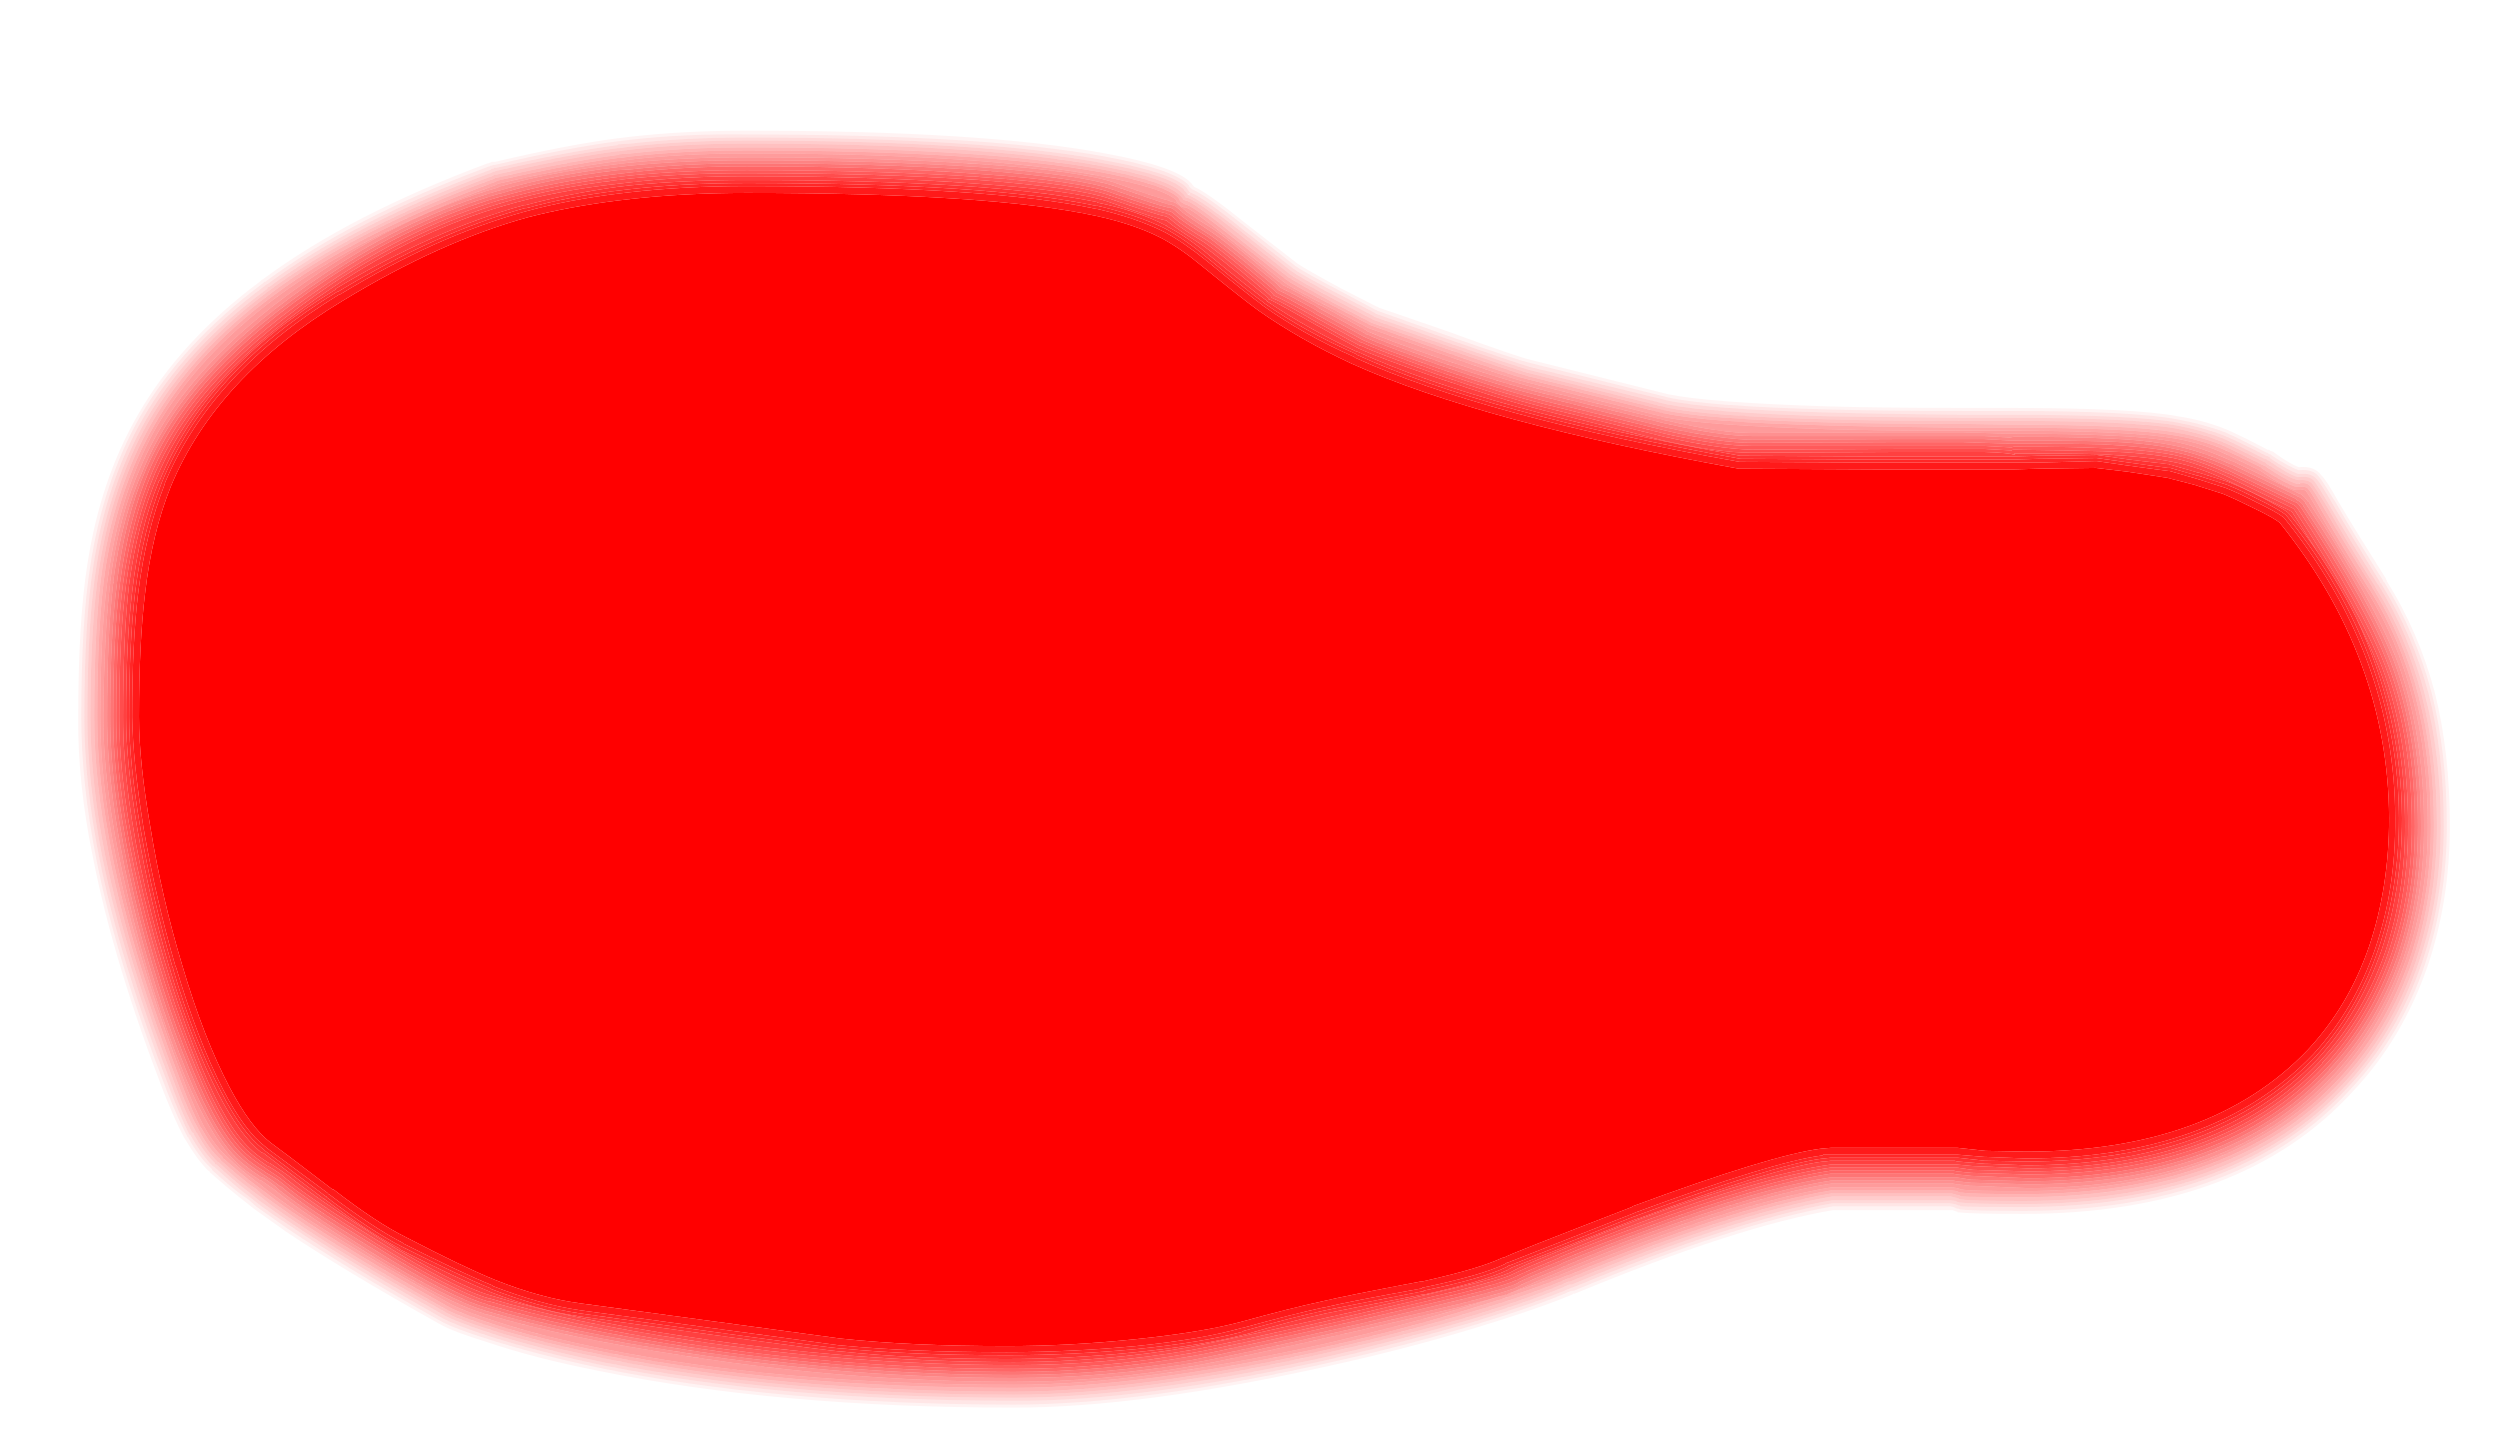 <?xml version="1.0" encoding="UTF-8" standalone="no"?>
<svg xmlns:ffdec="https://www.free-decompiler.com/flash" xmlns:xlink="http://www.w3.org/1999/xlink" ffdec:objectType="shape" height="95.45px" width="164.55px" xmlns="http://www.w3.org/2000/svg">
  <g transform="matrix(1.0, 0.0, 0.0, 1.0, 0.0, 0.0)">
    <path d="M164.55 0.0 L164.55 95.45 0.0 95.45 0.0 0.0 164.55 0.0" fill="#666666" fill-opacity="0.0" fill-rule="evenodd" stroke="none"/>
    <path d="M146.5 28.25 Q147.45 28.65 149.25 29.6 L149.35 29.6 149.4 29.65 149.5 29.7 149.55 29.7 Q149.6 29.75 149.65 29.75 L149.7 29.8 Q150.75 30.55 151.3 30.75 152.35 30.65 152.8 31.3 153.1 31.55 153.9 33.0 155.15 35.1 157.05 38.1 L157.05 38.1 157.05 38.15 157.1 38.2 157.1 38.25 Q159.2 41.6 160.25 45.55 161.25 49.5 161.25 54.35 161.25 59.25 159.8 63.55 158.15 68.35 154.9 71.8 147.55 79.9 133.15 79.9 129.7 79.9 129.0 79.8 L128.85 79.8 128.85 79.75 128.8 79.75 128.5 79.65 120.65 79.65 Q114.4 80.7 103.65 85.15 L103.55 85.15 103.5 85.2 Q101.1 86.2 96.95 87.45 92.5 88.8 87.5 89.9 75.15 92.65 66.75 92.65 51.15 92.65 39.25 90.2 35.2 89.4 32.1 88.35 29.8 87.65 28.95 87.15 L28.85 87.1 Q22.6 83.6 18.8 81.05 L16.7 79.55 16.2 79.15 15.75 78.8 Q15.05 78.25 13.8 77.15 L13.8 77.1 13.7 77.05 Q12.95 76.3 12.2 75.0 L12.1 74.85 Q11.5 73.7 10.8 71.95 7.5 63.4 6.15 56.6 5.1 51.55 5.15 47.2 5.15 40.9 5.75 37.15 6.6 31.6 9.05 27.35 11.85 22.45 17.15 18.5 L17.25 18.4 17.3 18.4 17.35 18.35 Q23.1 14.1 32.1 10.75 L32.15 10.75 32.25 10.7 32.3 10.7 32.35 10.65 32.6 10.65 Q37.25 9.55 40.65 9.1 L40.7 9.1 41.5 9.0 Q45.0 8.6 49.15 8.6 64.8 8.6 72.75 10.1 77.4 10.95 78.4 12.05 L78.6 12.3 Q79.45 12.65 82.05 14.75 L85.4 17.35 Q85.9 17.7 88.3 19.0 L90.65 20.2 90.7 20.2 90.75 20.25 95.25 21.8 Q99.9 23.5 100.8 23.7 L109.8 25.95 Q112.45 26.5 120.35 26.75 123.9 26.85 129.15 26.85 L132.3 26.85 Q140.45 26.85 143.35 27.4 145.0 27.65 146.5 28.25 M152.65 31.4 Q152.25 30.85 151.3 30.95 150.7 30.75 149.55 30.0 L149.45 29.9 149.4 29.9 149.3 29.85 149.25 29.8 149.2 29.8 Q147.35 28.85 146.45 28.45 144.95 27.9 143.3 27.6 140.4 27.05 132.3 27.05 L129.15 27.05 Q123.9 27.05 120.3 26.95 112.4 26.75 109.75 26.15 L100.75 23.9 Q99.85 23.7 95.15 22.05 L90.65 20.45 90.6 20.4 90.55 20.4 88.2 19.15 Q85.8 17.9 85.25 17.5 L81.95 14.9 Q79.3 12.8 78.45 12.45 L78.25 12.25 78.25 12.2 Q77.3 11.15 72.7 10.3 64.8 8.85 49.15 8.85 45.0 8.8 41.5 9.2 L40.7 9.3 40.65 9.3 Q37.25 9.75 32.6 10.85 L32.45 10.85 32.4 10.9 32.3 10.9 32.25 10.95 32.2 10.95 Q23.2 14.3 17.45 18.55 L17.4 18.55 17.3 18.65 Q12.0 22.6 9.2 27.45 6.8 31.7 5.95 37.2 5.35 40.9 5.35 47.2 5.35 51.55 6.35 56.6 7.7 63.35 11.0 71.85 11.7 73.6 12.3 74.75 L12.35 74.85 12.4 74.85 12.4 74.9 Q13.1 76.15 13.85 76.85 L13.95 76.95 13.95 77.0 Q15.15 78.1 15.85 78.6 L16.35 78.95 16.85 79.4 18.9 80.85 Q22.75 83.45 29.0 86.95 29.9 87.45 32.15 88.15 35.3 89.15 39.3 90.0 51.2 92.45 66.75 92.45 75.15 92.45 87.45 89.7 92.45 88.6 96.9 87.25 101.05 86.0 103.45 84.95 L103.45 85.0 103.5 84.95 103.6 84.95 Q114.35 80.5 120.65 79.4 L128.35 79.4 128.6 79.45 128.8 79.55 128.9 79.55 129.0 79.6 Q129.7 79.7 133.15 79.7 147.45 79.7 154.75 71.65 158.0 68.2 159.6 63.5 161.05 59.2 161.05 54.35 161.05 49.55 160.05 45.6 159.0 41.65 156.95 38.35 L156.85 38.25 156.85 38.2 Q154.95 35.2 153.75 33.1 152.9 31.7 152.65 31.4 M149.25 29.8 L149.25 29.8" fill="#ff0000" fill-opacity="0.047" fill-rule="evenodd" stroke="none"/>
    <path d="M151.3 31.2 Q150.65 31.0 149.4 30.15 L149.4 30.1 149.2 30.0 149.15 30.0 Q147.3 29.05 146.35 28.65 144.9 28.1 143.25 27.8 140.4 27.3 132.3 27.3 L129.15 27.3 Q123.85 27.25 120.3 27.15 112.4 26.95 109.7 26.35 L100.7 24.15 Q99.8 23.9 95.1 22.25 L90.55 20.65 90.5 20.6 88.1 19.35 Q85.7 18.1 85.15 17.7 L81.8 15.1 Q79.1 12.9 78.3 12.65 L78.1 12.35 Q77.15 11.35 72.7 10.55 64.75 9.05 49.15 9.05 45.0 9.05 41.5 9.45 L40.7 9.5 40.65 9.55 Q37.25 10.0 32.65 11.05 L32.5 11.05 32.5 11.1 32.4 11.1 32.3 11.15 32.35 11.15 Q23.3 14.5 17.6 18.7 L17.5 18.75 17.45 18.8 17.45 18.8 Q12.2 22.7 9.4 27.55 7.0 31.75 6.15 37.2 5.55 40.9 5.55 47.2 5.55 51.55 6.55 56.55 7.9 63.25 11.2 71.75 11.9 73.55 12.45 74.65 L12.5 74.7 12.55 74.7 12.55 74.75 Q13.3 76.05 14.0 76.75 L14.1 76.8 Q15.3 77.9 16.0 78.45 L16.45 78.8 16.95 79.2 Q17.8 79.85 19.05 80.65 22.85 83.25 29.1 86.75 29.9 87.2 32.2 87.95 35.35 88.95 39.35 89.8 51.2 92.2 66.75 92.2 75.1 92.25 87.4 89.5 92.4 88.35 96.85 87.05 100.95 85.8 103.35 84.8 L103.45 84.75 103.5 84.75 Q114.3 80.3 120.6 79.2 L128.35 79.2 128.65 79.25 128.8 79.3 128.9 79.35 129.0 79.35 129.05 79.4 Q129.75 79.45 133.15 79.45 147.35 79.45 154.6 71.5 157.8 68.1 159.4 63.4 160.85 59.2 160.85 54.35 160.85 49.55 159.85 45.65 158.8 41.75 156.75 38.45 L156.75 38.4 156.7 38.4 156.65 38.35 156.65 38.3 Q154.8 35.3 153.55 33.2 152.75 31.8 152.5 31.55 152.15 31.1 151.3 31.2 M78.15 12.8 L78.35 12.7 78.25 12.85 78.2 12.8 78.15 12.8 M152.65 31.4 Q152.9 31.7 153.75 33.1 154.95 35.2 156.85 38.2 L156.85 38.25 156.95 38.35 Q159.0 41.65 160.05 45.6 161.05 49.55 161.05 54.35 161.05 59.2 159.6 63.5 158.0 68.2 154.75 71.65 147.45 79.7 133.15 79.7 129.7 79.7 129.0 79.6 L128.9 79.55 128.8 79.55 128.6 79.45 128.35 79.4 120.65 79.4 Q114.35 80.5 103.6 84.95 L103.5 84.95 103.45 85.0 103.45 84.95 Q101.05 86.0 96.9 87.25 92.45 88.6 87.45 89.7 75.15 92.45 66.75 92.45 51.2 92.45 39.3 90.0 35.3 89.15 32.15 88.15 29.9 87.45 29.0 86.95 22.75 83.45 18.9 80.85 L16.85 79.4 16.35 78.95 15.85 78.6 Q15.15 78.1 13.95 77.0 L13.95 76.95 13.85 76.85 Q13.1 76.15 12.4 74.9 L12.4 74.85 12.35 74.85 12.3 74.75 Q11.7 73.6 11.0 71.85 7.7 63.35 6.35 56.6 5.35 51.55 5.35 47.2 5.35 40.9 5.95 37.2 6.8 31.7 9.2 27.45 12.0 22.6 17.3 18.65 L17.4 18.55 17.45 18.55 Q23.2 14.3 32.2 10.95 L32.25 10.95 32.3 10.9 32.4 10.9 32.45 10.85 32.6 10.85 Q37.25 9.75 40.65 9.3 L40.7 9.3 41.5 9.2 Q45.0 8.8 49.15 8.85 64.8 8.85 72.7 10.3 77.3 11.15 78.25 12.2 L78.25 12.25 78.45 12.45 Q79.3 12.8 81.95 14.9 L85.25 17.5 Q85.8 17.9 88.2 19.15 L90.55 20.4 90.6 20.4 90.65 20.45 95.15 22.05 Q99.85 23.7 100.75 23.9 L109.75 26.15 Q112.4 26.75 120.3 26.95 123.9 27.05 129.15 27.05 L132.3 27.05 Q140.4 27.05 143.3 27.6 144.95 27.9 146.45 28.45 147.35 28.85 149.2 29.8 L149.25 29.8 149.3 29.85 149.4 29.9 149.45 29.9 149.55 30.0 Q150.7 30.75 151.3 30.95 152.25 30.85 152.65 31.4 M149.25 29.8 L149.25 29.8" fill="#ff0000" fill-opacity="0.098" fill-rule="evenodd" stroke="none"/>
    <path d="M151.3 31.2 Q152.15 31.1 152.5 31.55 152.75 31.8 153.55 33.2 154.8 35.3 156.65 38.3 L156.65 38.35 156.7 38.4 156.75 38.4 156.75 38.45 Q158.8 41.75 159.85 45.65 160.85 49.55 160.85 54.35 160.85 59.2 159.4 63.4 157.8 68.1 154.6 71.5 147.35 79.45 133.15 79.45 129.75 79.45 129.05 79.4 L129.0 79.35 128.9 79.35 128.8 79.3 128.65 79.25 128.35 79.2 120.6 79.2 Q114.3 80.3 103.5 84.75 L103.45 84.75 103.35 84.8 Q100.95 85.8 96.85 87.05 92.4 88.35 87.4 89.5 75.1 92.25 66.75 92.2 51.2 92.2 39.35 89.8 35.35 88.95 32.2 87.95 29.9 87.2 29.1 86.75 22.85 83.25 19.05 80.65 17.8 79.85 16.95 79.2 L16.45 78.8 16.0 78.45 Q15.3 77.9 14.1 76.8 L14.0 76.75 Q13.3 76.05 12.55 74.75 L12.55 74.7 12.5 74.7 12.45 74.65 Q11.9 73.55 11.2 71.75 7.9 63.25 6.55 56.55 5.55 51.55 5.55 47.2 5.55 40.9 6.15 37.2 7.0 31.75 9.4 27.55 12.2 22.7 17.45 18.8 L17.45 18.8 17.5 18.75 17.6 18.7 Q23.3 14.5 32.35 11.15 L32.3 11.15 32.4 11.1 32.5 11.1 32.5 11.05 32.65 11.05 Q37.25 10.0 40.65 9.55 L40.7 9.5 41.5 9.45 Q45.0 9.05 49.15 9.05 64.75 9.05 72.7 10.55 77.15 11.35 78.1 12.35 L78.3 12.65 Q79.1 12.9 81.8 15.1 L85.15 17.7 Q85.7 18.1 88.1 19.35 L90.5 20.6 90.55 20.65 95.1 22.25 Q99.8 23.9 100.7 24.15 L109.7 26.35 Q112.4 26.95 120.3 27.15 123.85 27.25 129.15 27.3 L132.3 27.3 Q140.4 27.3 143.25 27.8 144.9 28.1 146.35 28.65 147.3 29.05 149.15 30.0 L149.2 30.0 149.4 30.1 149.4 30.15 Q150.65 31.0 151.3 31.2 M78.15 12.8 Q78.1 12.65 77.95 12.55 L77.95 12.5 Q77.05 11.55 72.65 10.75 64.75 9.25 49.15 9.25 45.0 9.25 41.5 9.65 L40.75 9.75 40.65 9.75 Q37.25 10.2 32.65 11.25 L32.55 11.3 32.45 11.3 32.4 11.35 Q23.35 14.7 17.7 18.9 L17.65 18.9 17.6 18.95 17.6 19.0 Q12.35 22.85 9.6 27.65 7.2 31.85 6.35 37.25 5.75 40.95 5.75 47.2 5.75 51.5 6.75 56.5 8.15 63.2 11.4 71.7 12.05 73.45 12.65 74.55 L12.7 74.55 12.75 74.6 12.75 74.65 Q13.45 75.9 14.15 76.55 L14.15 76.6 14.2 76.65 14.25 76.65 Q15.45 77.75 16.1 78.25 L16.55 78.6 17.1 79.05 19.15 80.5 Q22.95 83.05 29.2 86.55 30.0 87.0 32.3 87.75 35.4 88.75 39.4 89.6 51.25 92.0 66.75 92.0 75.1 92.0 87.35 89.3 92.35 88.15 96.8 86.85 100.9 85.6 103.3 84.55 L103.45 84.55 Q114.3 80.05 120.6 79.0 L128.4 79.0 128.75 79.05 128.8 79.1 129.0 79.15 129.05 79.15 Q129.75 79.25 133.15 79.25 147.25 79.25 154.45 71.4 157.6 68.0 159.2 63.35 160.65 59.15 160.65 54.35 160.65 49.6 159.6 45.7 158.6 41.8 156.55 38.5 L156.5 38.45 Q154.6 35.45 153.35 33.3 152.55 31.95 152.35 31.7 152.05 31.3 151.35 31.4 L151.25 31.4 Q150.65 31.25 149.3 30.3 L149.25 30.3 149.15 30.2 149.05 30.2 Q147.2 29.25 146.3 28.85 144.85 28.3 143.25 28.0 140.35 27.5 132.3 27.5 L129.15 27.5 Q123.85 27.45 120.3 27.4 112.35 27.15 109.65 26.6 L100.65 24.35 Q99.75 24.1 95.0 22.45 91.2 21.1 90.45 20.85 L90.4 20.8 88.0 19.55 Q85.55 18.25 85.0 17.85 L81.7 15.25 Q79.0 13.15 78.25 12.85 L78.35 12.7 78.15 12.8" fill="#ff0000" fill-opacity="0.149" fill-rule="evenodd" stroke="none"/>
    <path d="M151.35 31.6 L151.25 31.6 Q150.6 31.45 149.15 30.5 L149.15 30.45 149.1 30.45 149.05 30.4 149.0 30.4 Q147.15 29.45 146.2 29.05 144.8 28.5 143.2 28.2 140.35 27.7 132.3 27.7 L129.15 27.7 Q123.85 27.7 120.3 27.6 112.3 27.4 109.6 26.8 L100.6 24.55 Q99.7 24.3 94.95 22.65 L90.4 21.05 90.3 21.0 87.9 19.75 Q85.45 18.45 84.9 18.05 L81.55 15.4 Q78.55 13.0 78.05 13.0 L78.0 12.95 Q77.95 12.8 77.8 12.7 76.9 11.75 72.6 10.95 64.7 9.45 49.15 9.45 45.0 9.45 41.5 9.85 L40.75 9.95 40.65 9.95 Q37.25 10.4 32.65 11.5 L32.5 11.5 32.5 11.55 Q23.45 14.9 17.75 19.1 12.55 22.95 9.75 27.8 7.4 31.9 6.55 37.25 5.95 40.95 5.95 47.2 5.95 51.5 6.95 56.45 8.35 63.15 11.6 71.6 12.25 73.35 12.85 74.4 L12.9 74.55 12.95 74.55 Q13.6 75.75 14.3 76.45 L14.35 76.5 14.4 76.5 Q15.55 77.6 16.25 78.1 L16.7 78.45 17.25 78.85 Q18.05 79.5 19.25 80.3 23.05 82.9 29.3 86.35 30.1 86.85 32.35 87.55 35.45 88.55 39.45 89.35 51.25 91.8 66.75 91.8 75.1 91.8 87.3 89.05 92.3 87.95 96.75 86.65 100.85 85.4 103.25 84.35 L103.35 84.35 Q114.25 79.85 120.6 78.75 L128.4 78.75 128.8 78.85 129.05 78.95 129.1 78.95 Q129.8 79.05 133.15 79.05 147.15 79.05 154.3 71.25 157.45 67.85 159.0 63.3 160.4 59.1 160.4 54.35 160.4 49.65 159.4 45.75 158.4 41.9 156.35 38.65 L156.35 38.6 156.3 38.55 Q154.4 35.55 153.2 33.4 152.4 32.1 152.2 31.85 151.95 31.55 151.35 31.6 M78.25 12.85 Q79.0 13.15 81.7 15.25 L85.0 17.85 Q85.55 18.25 88.0 19.55 L90.4 20.8 90.45 20.85 Q91.2 21.1 95.0 22.45 99.75 24.1 100.65 24.35 L109.65 26.6 Q112.35 27.15 120.3 27.4 123.85 27.45 129.15 27.5 L132.3 27.5 Q140.35 27.5 143.25 28.0 144.85 28.3 146.3 28.85 147.2 29.25 149.05 30.2 L149.15 30.2 149.25 30.3 149.3 30.3 Q150.65 31.25 151.25 31.4 L151.35 31.4 Q152.05 31.3 152.35 31.7 152.55 31.95 153.35 33.3 154.6 35.45 156.5 38.45 L156.55 38.5 Q158.6 41.8 159.6 45.7 160.65 49.6 160.65 54.35 160.65 59.15 159.2 63.35 157.6 68.0 154.45 71.4 147.25 79.25 133.15 79.25 129.75 79.25 129.05 79.15 L129.0 79.15 128.8 79.1 128.75 79.05 128.4 79.0 120.6 79.0 Q114.3 80.05 103.45 84.55 L103.3 84.55 Q100.9 85.6 96.8 86.85 92.35 88.15 87.35 89.3 75.1 92.0 66.75 92.0 51.25 92.0 39.4 89.6 35.4 88.75 32.3 87.75 30.0 87.0 29.2 86.55 22.95 83.05 19.15 80.5 L17.1 79.05 16.55 78.6 16.1 78.25 Q15.45 77.75 14.25 76.65 L14.2 76.65 14.15 76.6 14.15 76.55 Q13.45 75.9 12.75 74.65 L12.75 74.6 12.7 74.55 12.65 74.55 Q12.05 73.45 11.4 71.7 8.15 63.2 6.75 56.5 5.75 51.5 5.75 47.2 5.75 40.95 6.35 37.25 7.2 31.85 9.6 27.65 12.35 22.85 17.6 19.0 L17.6 18.95 17.65 18.9 17.7 18.9 Q23.35 14.7 32.4 11.35 L32.45 11.3 32.55 11.3 32.65 11.25 Q37.25 10.2 40.65 9.75 L40.75 9.75 41.5 9.65 Q45.0 9.25 49.15 9.25 64.75 9.25 72.65 10.75 77.05 11.55 77.95 12.5 L77.95 12.55 Q78.1 12.65 78.15 12.8 L78.2 12.8 78.25 12.85 M151.3 31.85 L151.4 31.8 151.35 31.85 151.3 31.85 151.3 31.85" fill="#ff0000" fill-opacity="0.2" fill-rule="evenodd" stroke="none"/>
    <path d="M151.35 31.6 Q151.95 31.55 152.2 31.85 152.4 32.1 153.2 33.4 154.4 35.55 156.3 38.55 L156.35 38.6 156.35 38.65 Q158.4 41.9 159.4 45.75 160.4 49.65 160.4 54.35 160.4 59.1 159.0 63.3 157.45 67.85 154.3 71.25 147.15 79.05 133.15 79.05 129.8 79.05 129.1 78.95 L129.05 78.95 128.8 78.85 128.4 78.75 120.6 78.75 Q114.25 79.85 103.35 84.35 L103.25 84.35 Q100.85 85.4 96.75 86.65 92.3 87.95 87.3 89.05 75.1 91.8 66.75 91.8 51.25 91.8 39.45 89.35 35.45 88.55 32.35 87.55 30.1 86.85 29.3 86.35 23.05 82.9 19.25 80.3 18.05 79.5 17.25 78.85 L16.7 78.45 16.25 78.1 Q15.55 77.6 14.4 76.5 L14.35 76.5 14.3 76.45 Q13.6 75.75 12.95 74.55 L12.9 74.55 12.85 74.4 Q12.25 73.35 11.6 71.6 8.35 63.15 6.95 56.45 5.95 51.5 5.95 47.2 5.95 40.95 6.55 37.25 7.4 31.9 9.75 27.8 12.55 22.95 17.75 19.1 23.45 14.9 32.5 11.55 L32.5 11.5 32.65 11.5 Q37.25 10.4 40.65 9.95 L40.75 9.95 41.5 9.85 Q45.0 9.45 49.15 9.45 64.7 9.45 72.6 10.95 76.9 11.75 77.8 12.7 77.95 12.8 78.0 12.95 L78.05 13.0 Q78.55 13.0 81.55 15.4 L84.9 18.05 Q85.45 18.45 87.9 19.75 L90.3 21.0 90.4 21.05 94.95 22.65 Q99.7 24.3 100.6 24.55 L109.6 26.8 Q112.3 27.4 120.3 27.6 123.85 27.7 129.15 27.7 L132.3 27.7 Q140.35 27.7 143.2 28.2 144.8 28.5 146.2 29.05 147.15 29.45 149.0 30.4 L149.05 30.4 149.1 30.45 149.15 30.45 149.15 30.5 Q150.6 31.45 151.25 31.6 L151.35 31.6 M151.3 31.85 L151.2 31.85 Q150.5 31.65 149.05 30.65 L149.0 30.65 148.95 30.6 148.9 30.6 Q147.05 29.65 146.15 29.25 144.7 28.7 143.15 28.45 140.3 27.95 132.3 27.95 L129.15 27.9 Q123.85 27.9 120.3 27.8 112.3 27.6 109.6 27.0 L109.55 27.0 100.55 24.75 Q99.65 24.5 94.9 22.85 L90.3 21.25 90.2 21.2 87.8 19.95 Q85.35 18.6 84.8 18.25 L81.4 15.6 Q78.5 13.25 78.05 13.2 L77.9 13.15 77.85 13.1 77.85 13.05 77.65 12.85 Q76.75 11.95 72.55 11.15 64.7 9.7 49.15 9.7 45.0 9.7 41.5 10.1 L40.8 10.15 40.65 10.2 Q37.25 10.65 32.7 11.7 L32.6 11.7 32.55 11.75 Q23.55 15.05 17.9 19.25 L17.85 19.3 Q12.7 23.1 9.95 27.9 7.6 32.0 6.75 37.3 6.2 40.95 6.2 47.2 6.2 51.45 7.2 56.4 8.55 63.1 11.8 71.55 12.45 73.25 13.05 74.3 L13.1 74.4 Q13.75 75.65 14.5 76.3 L14.5 76.35 Q15.7 77.4 16.4 77.95 L16.85 78.25 17.35 78.7 19.4 80.15 Q23.15 82.7 29.4 86.2 30.2 86.65 32.4 87.35 35.5 88.35 39.5 89.15 51.3 91.6 66.75 91.6 75.05 91.6 87.3 88.85 92.25 87.75 96.7 86.4 100.8 85.2 103.2 84.15 L103.25 84.15 Q114.2 79.65 120.55 78.55 L128.45 78.55 128.8 78.65 128.9 78.65 129.1 78.75 Q129.8 78.8 133.15 78.8 147.05 78.8 154.15 71.1 157.25 67.75 158.8 63.2 160.2 59.05 160.2 54.35 160.2 49.65 159.2 45.85 158.2 42.0 156.2 38.75 L156.15 38.7 156.15 38.65 Q154.25 35.65 153.0 33.5 152.25 32.2 152.05 32.0 151.85 31.75 151.4 31.8 L151.3 31.85" fill="#ff0000" fill-opacity="0.247" fill-rule="evenodd" stroke="none"/>
    <path d="M151.4 31.8 Q151.85 31.75 152.05 32.0 152.25 32.2 153.0 33.5 154.25 35.65 156.15 38.65 L156.15 38.7 156.2 38.75 Q158.2 42.0 159.2 45.85 160.2 49.65 160.2 54.35 160.2 59.05 158.8 63.2 157.25 67.75 154.15 71.1 147.05 78.8 133.15 78.8 129.8 78.8 129.1 78.75 L128.9 78.65 128.8 78.65 128.45 78.55 120.55 78.55 Q114.2 79.65 103.25 84.15 L103.2 84.15 Q100.8 85.2 96.7 86.4 92.25 87.75 87.3 88.85 75.05 91.6 66.75 91.6 51.3 91.6 39.5 89.15 35.5 88.35 32.4 87.35 30.2 86.65 29.4 86.2 23.15 82.7 19.4 80.15 L17.35 78.7 16.85 78.25 16.4 77.95 Q15.7 77.4 14.5 76.35 L14.5 76.3 Q13.75 75.65 13.1 74.4 L13.05 74.3 Q12.45 73.25 11.8 71.55 8.55 63.1 7.2 56.4 6.2 51.45 6.2 47.2 6.2 40.95 6.75 37.3 7.6 32.0 9.95 27.9 12.7 23.1 17.85 19.3 L17.9 19.25 Q23.55 15.05 32.55 11.75 L32.6 11.7 32.7 11.7 Q37.25 10.65 40.65 10.2 L40.8 10.15 41.5 10.1 Q45.0 9.7 49.15 9.7 64.7 9.7 72.55 11.15 76.75 11.95 77.65 12.85 L77.85 13.05 77.85 13.1 77.9 13.15 78.05 13.2 Q78.5 13.25 81.4 15.6 L84.8 18.25 Q85.35 18.6 87.8 19.95 L90.2 21.2 90.3 21.25 94.9 22.85 Q99.65 24.5 100.55 24.75 L109.55 27.0 109.6 27.0 Q112.3 27.6 120.3 27.8 123.85 27.9 129.15 27.9 L132.3 27.95 Q140.3 27.95 143.15 28.45 144.7 28.7 146.15 29.25 147.05 29.65 148.9 30.6 L148.95 30.6 149.0 30.65 149.05 30.65 Q150.5 31.65 151.2 31.85 L151.3 31.85 151.35 31.85 151.4 31.8 M151.3 31.85 L151.3 31.85 M151.35 32.05 L151.35 32.05 M151.4 32.05 L151.15 32.05 Q150.45 31.85 148.9 30.85 L148.85 30.8 148.9 30.8 Q147.0 29.85 146.05 29.45 144.65 28.9 143.1 28.65 140.3 28.15 132.3 28.15 L129.15 28.15 Q123.85 28.1 120.3 28.0 112.25 27.8 109.55 27.2 L109.5 27.2 100.5 24.95 Q99.6 24.75 94.8 23.05 L90.2 21.4 90.1 21.35 87.7 20.1 Q85.2 18.8 84.65 18.4 L81.3 15.75 Q78.4 13.45 78.0 13.45 77.9 13.4 77.75 13.3 L77.65 13.2 77.65 13.15 77.55 13.0 Q76.65 12.15 72.55 11.35 64.65 9.9 49.15 9.9 45.0 9.9 41.5 10.3 L40.8 10.4 40.65 10.4 Q37.25 10.85 32.7 11.9 L32.65 11.95 Q23.65 15.25 18.0 19.45 12.85 23.25 10.15 28.0 7.8 32.05 6.95 37.35 6.4 41.0 6.4 47.2 6.4 51.45 7.4 56.35 8.75 63.05 12.0 71.45 12.65 73.15 13.2 74.2 L13.25 74.25 Q13.95 75.5 14.65 76.15 L14.65 76.2 Q15.85 77.25 16.5 77.75 L16.95 78.1 17.5 78.5 Q18.3 79.15 19.5 79.95 23.25 82.5 29.5 86.0 30.3 86.45 32.45 87.15 35.55 88.15 39.55 88.95 51.3 91.35 66.75 91.35 75.05 91.35 87.25 88.65 92.2 87.55 96.6 86.2 100.75 84.95 103.15 83.95 L103.2 83.95 Q114.2 79.4 120.55 78.35 L128.45 78.35 128.8 78.4 129.0 78.5 129.15 78.5 Q129.8 78.6 133.15 78.6 146.95 78.6 154.0 70.95 157.05 67.65 158.6 63.15 160.0 59.05 160.0 54.35 160.0 49.7 159.0 45.9 158.0 42.05 156.0 38.85 L155.95 38.8 Q154.05 35.75 152.8 33.6 152.1 32.35 151.9 32.15 151.75 32.0 151.4 32.05" fill="#ff0000" fill-opacity="0.298" fill-rule="evenodd" stroke="none"/>
    <path d="M152.0 33.1 Q156.3 39.7 157.8 43.55 159.55 48.25 159.55 54.4 159.55 59.05 158.2 63.05 156.65 67.45 153.7 70.65 L153.6 70.75 Q146.75 78.2 133.45 78.2 L129.8 78.05 129.7 78.05 128.8 77.95 128.5 77.9 120.55 77.9 Q116.05 78.6 108.35 81.45 105.6 82.45 103.05 83.55 L103.05 83.5 103.0 83.55 102.95 83.55 102.9 83.6 Q100.85 84.45 100.15 84.8 L100.1 84.8 Q99.45 85.2 96.0 86.05 L89.55 87.55 Q80.95 89.5 78.6 89.9 72.65 90.95 66.75 90.95 56.0 90.95 45.15 89.25 37.15 88.05 32.0 86.5 L31.9 86.5 31.85 86.45 Q29.5 85.8 24.3 82.55 20.0 79.9 18.25 78.45 L18.2 78.4 Q17.85 78.15 17.2 77.7 L17.15 77.7 17.05 77.65 17.0 77.6 Q16.1 77.05 15.55 76.5 13.9 74.95 12.15 70.8 9.85 65.2 8.4 58.95 6.8 52.25 6.8 47.2 6.85 41.75 7.25 38.4 L7.25 38.3 Q7.8 34.0 9.25 30.75 10.8 27.15 13.7 24.05 16.55 20.9 21.3 17.75 26.9 14.05 32.75 12.35 L32.8 12.35 32.8 12.3 Q36.35 11.3 40.65 10.8 L41.5 10.7 Q45.1 10.35 49.15 10.35 57.9 10.35 64.5 10.8 71.2 11.25 73.45 12.05 76.4 13.1 76.95 13.2 L77.0 13.25 77.1 13.25 77.2 13.3 77.25 13.3 Q77.5 13.4 78.0 13.85 78.5 14.25 79.65 14.95 80.55 15.5 84.1 18.5 L84.2 18.55 84.4 18.75 Q85.15 19.1 86.8 20.05 L86.85 20.05 86.9 20.1 86.95 20.1 89.95 21.75 89.9 21.75 90.0 21.8 Q91.2 22.35 94.95 23.65 99.15 25.05 101.85 25.75 L109.75 27.7 109.8 27.7 Q113.25 28.5 115.3 28.5 L124.8 28.45 129.15 28.45 130.65 28.5 132.3 28.55 132.55 28.55 Q136.55 28.55 138.4 28.65 141.45 28.75 143.25 29.1 144.95 29.45 146.9 30.35 L146.95 30.35 147.0 30.4 147.05 30.4 Q147.65 30.7 151.25 32.45 L151.35 32.5 151.4 32.5 Q151.7 32.7 151.9 33.0 L151.95 33.0 152.0 33.1 M151.25 32.7 L151.2 32.65 146.95 30.6 146.9 30.6 146.9 30.55 146.8 30.55 Q144.9 29.7 143.2 29.35 141.4 28.95 138.4 28.85 136.55 28.75 132.55 28.75 L132.3 28.8 130.6 28.7 115.3 28.7 Q113.2 28.7 109.75 27.9 L109.7 27.9 101.8 25.95 Q99.1 25.3 94.85 23.85 91.15 22.55 89.95 22.0 L89.9 22.0 89.85 21.95 86.75 20.25 86.7 20.2 Q85.05 19.3 84.3 18.95 L84.0 18.65 Q80.45 15.7 79.55 15.15 78.4 14.4 77.85 14.0 77.4 13.55 77.15 13.5 L77.05 13.45 76.9 13.45 Q76.35 13.3 73.35 12.25 71.15 11.5 64.5 11.0 57.9 10.55 49.15 10.55 45.1 10.55 41.5 10.9 L40.65 11.0 Q36.4 11.5 32.85 12.55 L32.8 12.55 Q27.0 14.25 21.45 17.95 16.7 21.1 13.85 24.2 10.95 27.3 9.45 30.85 8.0 34.05 7.45 38.3 L7.5 38.3 7.45 38.4 Q7.05 41.75 7.05 47.2 7.05 52.25 8.6 58.9 10.05 65.1 12.35 70.7 14.05 74.85 15.7 76.35 16.25 76.85 17.15 77.45 L17.25 77.5 17.3 77.5 Q18.0 77.95 18.3 78.25 L18.35 78.3 Q20.1 79.7 24.4 82.4 29.6 85.6 31.9 86.25 L31.95 86.25 31.95 86.3 32.05 86.3 Q37.2 87.85 45.15 89.05 56.05 90.7 66.75 90.7 72.65 90.7 78.55 89.7 80.9 89.3 89.5 87.35 L95.95 85.85 Q99.35 85.0 100.0 84.65 L100.05 84.6 Q100.75 84.25 102.85 83.4 L102.9 83.35 102.95 83.35 Q105.5 82.25 108.25 81.25 116.05 78.4 120.55 77.7 L128.55 77.7 128.8 77.75 129.75 77.85 129.8 77.85 133.45 77.95 Q146.65 77.95 153.45 70.6 L153.55 70.5 Q156.5 67.3 158.0 63.0 159.35 59.0 159.35 54.4 159.35 48.25 157.6 43.6 156.15 39.8 151.8 33.2 L151.75 33.15 151.75 33.1 Q151.6 32.85 151.3 32.7 L151.25 32.7" fill="#fc0707" fill-opacity="0.447" fill-rule="evenodd" stroke="none"/>
    <path d="M151.25 32.7 L151.3 32.7 Q151.6 32.85 151.75 33.1 L151.75 33.15 151.8 33.2 Q156.15 39.8 157.6 43.6 159.35 48.25 159.35 54.4 159.35 59.0 158.0 63.0 156.5 67.3 153.55 70.5 L153.45 70.6 Q146.65 77.95 133.45 77.95 L129.8 77.85 129.75 77.85 128.8 77.75 128.55 77.7 120.55 77.7 Q116.05 78.4 108.25 81.25 105.5 82.25 102.95 83.35 L102.9 83.35 102.85 83.4 Q100.75 84.25 100.05 84.6 L100.0 84.65 Q99.35 85.0 95.95 85.85 L89.5 87.35 Q80.9 89.3 78.55 89.7 72.65 90.7 66.75 90.7 56.05 90.7 45.15 89.05 37.2 87.85 32.05 86.3 L31.95 86.3 31.95 86.25 31.9 86.25 Q29.6 85.6 24.4 82.4 20.1 79.7 18.35 78.3 L18.3 78.25 Q18.0 77.95 17.3 77.5 L17.25 77.5 17.15 77.45 Q16.25 76.85 15.7 76.35 14.05 74.85 12.35 70.7 10.05 65.1 8.6 58.9 7.05 52.25 7.05 47.2 7.05 41.75 7.45 38.4 L7.5 38.3 7.45 38.3 Q8.0 34.05 9.45 30.85 10.95 27.3 13.85 24.2 16.7 21.1 21.45 17.95 27.0 14.25 32.8 12.55 L32.85 12.55 Q36.4 11.5 40.65 11.0 L41.5 10.9 Q45.1 10.55 49.15 10.55 57.9 10.55 64.5 11.0 71.15 11.5 73.35 12.25 76.35 13.3 76.9 13.45 L77.05 13.45 77.15 13.5 Q77.4 13.55 77.85 14.0 78.4 14.4 79.55 15.15 80.45 15.7 84.0 18.65 L84.3 18.95 Q85.05 19.3 86.7 20.2 L86.75 20.25 89.85 21.95 89.9 22.0 89.95 22.0 Q91.15 22.55 94.85 23.85 99.1 25.3 101.8 25.95 L109.7 27.9 109.75 27.9 Q113.2 28.7 115.3 28.7 L130.6 28.7 132.3 28.8 132.55 28.75 Q136.55 28.75 138.4 28.85 141.4 28.95 143.2 29.35 144.9 29.7 146.8 30.55 L146.9 30.55 146.9 30.6 146.95 30.6 151.2 32.65 151.25 32.7 M151.6 33.3 L151.6 33.25 Q151.4 33.0 151.15 32.9 L151.15 32.85 Q147.4 31.05 146.85 30.8 L146.8 30.75 146.75 30.75 Q144.85 29.9 143.15 29.55 141.4 29.15 138.4 29.05 136.55 29.0 132.55 29.0 L132.35 29.0 130.6 28.9 124.8 28.9 115.3 28.95 Q113.2 28.9 109.7 28.15 L101.75 26.15 Q99.0 25.5 94.8 24.05 91.05 22.75 89.85 22.2 L89.8 22.15 89.75 22.15 Q89.2 21.85 86.65 20.45 L86.6 20.4 Q84.9 19.45 84.15 19.1 84.05 19.0 83.95 18.9 L83.9 18.85 Q80.3 15.85 79.45 15.35 78.25 14.6 77.75 14.2 77.25 13.75 77.1 13.7 L77.0 13.65 76.85 13.65 Q76.3 13.55 73.3 12.5 71.1 11.7 64.45 11.2 57.9 10.75 49.15 10.75 45.1 10.75 41.5 11.15 L40.65 11.2 Q36.4 11.7 32.9 12.75 L32.85 12.75 Q27.05 14.45 21.55 18.15 16.85 21.25 14.0 24.35 11.15 27.4 9.6 30.9 8.2 34.1 7.7 38.35 L7.7 38.4 Q7.25 41.75 7.25 47.2 7.25 52.2 8.8 58.85 10.25 65.05 12.55 70.6 14.2 74.7 15.85 76.2 16.4 76.7 17.25 77.25 L17.3 77.3 17.4 77.35 Q18.1 77.8 18.45 78.1 L18.5 78.1 Q20.2 79.55 24.55 82.2 29.65 85.4 31.95 86.05 L32.0 86.05 32.1 86.1 Q37.25 87.65 45.2 88.85 56.05 90.5 66.75 90.5 72.65 90.5 78.55 89.5 80.9 89.05 89.45 87.15 L95.9 85.6 Q99.25 84.8 99.9 84.45 L99.95 84.4 Q100.65 84.05 102.75 83.2 L102.8 83.15 Q105.45 82.05 108.2 81.05 116.0 78.15 120.5 77.5 L128.8 77.5 129.75 77.65 129.8 77.65 133.45 77.75 Q146.55 77.75 153.3 70.45 L153.35 70.35 Q156.3 67.2 157.8 62.95 159.15 58.95 159.15 54.4 159.15 48.3 157.4 43.7 155.95 39.85 151.6 33.3" fill="#fc0707" fill-opacity="0.498" fill-rule="evenodd" stroke="none"/>
    <path d="M151.1 33.05 Q151.3 33.15 151.4 33.35 L151.45 33.4 Q155.75 39.95 157.2 43.8 158.95 48.35 158.95 54.4 158.95 58.9 157.6 62.85 156.1 67.1 153.2 70.25 L153.15 70.3 Q146.4 77.55 133.45 77.55 L129.85 77.4 129.8 77.4 128.8 77.3 128.55 77.25 120.5 77.25 Q116.0 77.95 108.15 80.85 105.35 81.85 102.75 82.95 L102.7 83.0 102.65 83.0 Q100.55 83.85 99.85 84.25 L99.8 84.25 Q99.15 84.6 95.85 85.4 L89.4 86.9 Q80.85 88.85 78.5 89.25 72.6 90.3 66.75 90.3 56.05 90.3 45.25 88.65 37.25 87.4 32.15 85.9 L32.05 85.85 Q29.75 85.2 24.65 82.0 20.3 79.35 18.6 77.9 18.25 77.6 17.45 77.15 L17.4 77.1 Q16.5 76.55 16.0 76.05 14.4 74.55 12.75 70.55 10.45 65.0 9.0 58.8 7.45 52.2 7.45 47.2 7.45 41.75 7.9 38.35 8.45 34.2 9.8 31.0 11.3 27.55 14.15 24.5 17.0 21.4 21.65 18.3 27.15 14.65 32.9 12.95 L32.95 12.95 Q36.45 11.95 40.65 11.45 L41.5 11.35 Q45.1 10.95 49.15 10.95 57.9 10.95 64.45 11.45 71.05 11.9 73.2 12.7 76.25 13.75 76.8 13.85 L76.9 13.85 76.9 13.9 77.0 13.9 Q77.15 13.95 77.6 14.35 78.1 14.75 79.35 15.5 80.2 16.05 83.8 19.05 83.95 19.15 84.0 19.25 84.7 19.6 86.5 20.6 L86.55 20.65 89.65 22.35 89.7 22.35 89.75 22.4 Q90.95 22.95 94.7 24.25 98.95 25.7 101.7 26.4 L109.65 28.35 Q113.2 29.15 115.3 29.15 L124.8 29.1 129.15 29.1 130.6 29.15 132.35 29.2 132.55 29.2 Q136.55 29.2 138.4 29.25 141.35 29.4 143.1 29.75 144.8 30.1 146.65 30.95 L146.75 30.95 146.75 31.0 151.05 33.05 151.1 33.05 M151.0 33.25 Q147.15 31.4 146.65 31.15 L146.6 31.15 Q144.75 30.3 143.1 29.95 141.3 29.6 138.4 29.5 136.55 29.4 132.55 29.4 L132.4 29.45 130.6 29.35 115.3 29.35 Q113.15 29.35 109.6 28.55 L101.65 26.6 Q98.9 25.9 94.65 24.45 90.8 23.1 89.65 22.55 L89.6 22.55 86.4 20.8 Q84.55 19.75 83.85 19.45 L83.65 19.2 Q80.1 16.2 79.25 15.7 78.0 14.95 77.45 14.5 77.05 14.15 76.95 14.1 L76.85 14.1 76.8 14.05 Q76.2 13.95 73.15 12.9 71.0 12.1 64.45 11.65 57.9 11.2 49.15 11.2 45.05 11.2 41.5 11.55 L40.65 11.65 Q36.5 12.15 33.0 13.15 L32.95 13.15 Q27.25 14.85 21.8 18.5 17.15 21.6 14.3 24.65 11.5 27.65 10.0 31.1 8.65 34.25 8.1 38.4 7.65 41.75 7.65 47.2 7.65 52.15 9.2 58.75 10.65 64.9 12.95 70.45 14.55 74.4 16.15 75.9 16.65 76.35 17.5 76.9 L17.55 76.95 Q18.35 77.45 18.7 77.75 20.45 79.15 24.75 81.85 29.85 85.0 32.1 85.65 L32.2 85.65 Q37.3 87.2 45.25 88.45 56.05 90.1 66.75 90.1 72.6 90.1 78.45 89.05 80.8 88.65 89.35 86.7 L95.8 85.2 Q99.05 84.4 99.7 84.05 100.4 83.7 102.6 82.8 L102.65 82.75 Q105.25 81.65 108.05 80.65 115.95 77.75 120.5 77.05 L128.6 77.05 128.8 77.1 129.8 77.2 129.85 77.2 133.45 77.3 Q146.3 77.3 153.0 70.15 L153.05 70.1 Q155.9 67.0 157.4 62.8 158.75 58.9 158.75 54.4 158.75 48.4 157.0 43.85 155.55 40.05 151.25 33.5 151.15 33.35 151.0 33.25" fill="#ff0000" fill-opacity="0.6" fill-rule="evenodd" stroke="none"/>
    <path d="M151.0 33.25 Q151.15 33.35 151.25 33.5 155.55 40.05 157.0 43.85 158.75 48.4 158.75 54.4 158.75 58.9 157.4 62.8 155.9 67.0 153.05 70.1 L153.0 70.15 Q146.3 77.3 133.45 77.3 L129.85 77.2 129.8 77.2 128.8 77.1 128.6 77.05 120.5 77.05 Q115.95 77.75 108.05 80.65 105.25 81.65 102.65 82.75 L102.6 82.8 Q100.4 83.7 99.7 84.05 99.05 84.4 95.8 85.2 L89.35 86.7 Q80.8 88.65 78.45 89.05 72.6 90.1 66.75 90.1 56.05 90.1 45.25 88.45 37.3 87.2 32.2 85.65 L32.1 85.65 Q29.85 85.0 24.75 81.85 20.45 79.15 18.7 77.75 18.35 77.45 17.55 76.95 L17.5 76.9 Q16.65 76.35 16.15 75.9 14.55 74.4 12.95 70.45 10.65 64.9 9.2 58.75 7.65 52.15 7.65 47.2 7.65 41.75 8.1 38.4 8.65 34.25 10.0 31.1 11.5 27.65 14.3 24.65 17.15 21.6 21.8 18.5 27.25 14.85 32.95 13.15 L33.0 13.15 Q36.5 12.15 40.65 11.65 L41.5 11.55 Q45.05 11.2 49.15 11.2 57.9 11.2 64.45 11.65 71.0 12.1 73.15 12.9 76.2 13.95 76.8 14.05 L76.85 14.1 76.95 14.1 Q77.05 14.15 77.45 14.5 78.0 14.95 79.25 15.7 80.1 16.2 83.65 19.2 L83.85 19.45 Q84.55 19.75 86.4 20.8 L89.6 22.55 89.65 22.55 Q90.8 23.1 94.65 24.45 98.9 25.9 101.65 26.6 L109.6 28.55 Q113.15 29.35 115.3 29.35 L130.6 29.35 132.4 29.45 132.55 29.4 Q136.55 29.4 138.4 29.5 141.3 29.6 143.1 29.95 144.75 30.3 146.6 31.15 L146.65 31.15 Q147.15 31.4 151.0 33.25 M151.05 33.6 Q151.0 33.5 150.9 33.45 147.0 31.55 146.55 31.35 144.7 30.5 143.05 30.15 141.3 29.8 138.4 29.7 136.5 29.65 132.55 29.6 132.45 29.6 132.4 29.65 L130.6 29.55 129.15 29.55 Q127.4 29.55 124.8 29.55 L115.3 29.6 Q113.15 29.55 109.55 28.75 L101.6 26.8 Q98.85 26.1 94.6 24.65 90.75 23.3 89.55 22.75 L89.5 22.75 Q89.0 22.5 86.3 21.0 84.35 19.85 83.7 19.6 L83.65 19.5 83.55 19.4 Q80.0 16.4 79.1 15.85 77.85 15.1 77.3 14.65 76.95 14.35 76.85 14.3 L76.75 14.25 Q76.15 14.15 73.1 13.1 70.95 12.35 64.45 11.85 57.9 11.4 49.15 11.4 45.05 11.4 41.5 11.75 L40.65 11.85 Q36.5 12.35 33.05 13.35 27.35 15.05 21.9 18.65 17.3 21.75 14.45 24.8 11.7 27.75 10.2 31.15 8.85 34.3 8.3 38.45 7.85 41.8 7.85 47.2 7.85 52.15 9.4 58.7 10.85 64.85 13.1 70.35 14.75 74.3 16.3 75.75 16.8 76.2 17.6 76.75 L17.65 76.75 Q18.5 77.25 18.85 77.6 20.55 79.0 24.85 81.65 29.9 84.8 32.15 85.45 L32.2 85.45 Q37.35 87.0 45.3 88.2 56.1 89.85 66.75 89.85 72.6 89.85 78.45 88.85 80.8 88.45 89.3 86.5 L95.75 85.0 Q98.95 84.2 99.6 83.85 100.3 83.5 102.5 82.6 105.15 81.5 108.0 80.45 115.95 77.5 120.5 76.85 L128.8 76.85 129.85 77.0 133.45 77.1 Q146.2 77.1 152.85 70.0 L152.85 69.95 Q155.75 66.9 157.2 62.7 158.5 58.85 158.5 54.4 158.5 48.45 156.8 43.95 155.35 40.15 151.05 33.6" fill="#ff0000" fill-opacity="0.647" fill-rule="evenodd" stroke="none"/>
    <path d="M152.55 36.35 L150.9 33.75 150.8 33.65 Q146.7 31.65 146.45 31.55 144.6 30.7 143.0 30.4 141.25 30.05 138.35 29.9 136.5 29.85 132.55 29.85 L132.65 29.95 Q132.25 29.8 130.6 29.75 L129.15 29.75 Q127.4 29.75 124.8 29.75 L115.3 29.8 Q113.1 29.8 109.5 29.0 L101.55 27.0 Q98.8 26.3 94.55 24.85 90.65 23.5 89.45 22.95 88.95 22.7 86.2 21.15 83.55 19.65 83.5 19.7 L83.45 19.6 83.4 19.55 Q79.85 16.6 79.0 16.05 77.75 15.25 77.2 14.85 L76.75 14.5 76.7 14.5 Q76.15 14.4 73.0 13.3 70.85 12.55 64.4 12.1 57.85 11.6 49.15 11.6 45.05 11.6 41.5 12.0 L40.65 12.1 Q36.55 12.55 33.15 13.55 27.45 15.2 22.0 18.85 17.4 21.9 14.6 24.95 11.85 27.9 10.4 31.25 9.05 34.35 8.5 38.45 8.1 41.8 8.1 47.2 8.1 52.15 9.6 58.65 11.05 64.8 13.3 70.3 14.9 74.15 16.45 75.6 16.9 76.05 17.7 76.55 L17.75 76.55 Q18.6 77.1 19.0 77.4 20.7 78.8 24.95 81.5 30.0 84.6 32.25 85.25 37.35 86.8 45.35 88.0 56.1 89.65 66.75 89.65 72.55 89.65 78.4 88.65 80.75 88.2 89.25 86.3 L95.7 84.8 Q98.85 84.05 99.5 83.7 100.2 83.3 102.45 82.4 105.1 81.3 107.9 80.25 115.9 77.3 120.5 76.65 L128.8 76.65 129.85 76.75 133.45 76.9 Q146.1 76.9 152.7 69.85 155.55 66.8 157.0 62.65 158.3 58.8 158.3 54.4 158.3 48.5 156.6 44.0 156.05 42.55 155.1 40.7 154.0 38.5 152.55 36.35 M151.05 33.6 Q155.35 40.15 156.8 43.95 158.5 48.45 158.5 54.4 158.5 58.85 157.2 62.7 155.75 66.9 152.85 69.95 L152.85 70.0 Q146.2 77.1 133.45 77.1 L129.85 77.0 128.8 76.85 120.5 76.85 Q115.95 77.5 108.0 80.45 105.15 81.5 102.5 82.6 100.3 83.5 99.6 83.85 98.95 84.2 95.75 85.0 L89.3 86.5 Q80.8 88.45 78.45 88.85 72.6 89.85 66.75 89.85 56.1 89.85 45.3 88.2 37.35 87.0 32.2 85.45 L32.15 85.45 Q29.9 84.8 24.85 81.65 20.55 79.0 18.85 77.6 18.5 77.25 17.65 76.75 L17.6 76.75 Q16.8 76.2 16.3 75.75 14.75 74.3 13.1 70.35 10.85 64.85 9.4 58.7 7.85 52.15 7.85 47.2 7.85 41.8 8.3 38.45 8.85 34.3 10.2 31.15 11.7 27.75 14.45 24.8 17.3 21.75 21.9 18.65 27.35 15.05 33.05 13.35 36.5 12.35 40.65 11.85 L41.5 11.75 Q45.05 11.4 49.15 11.4 57.9 11.4 64.45 11.85 70.95 12.35 73.1 13.1 76.15 14.15 76.75 14.25 L76.85 14.3 Q76.95 14.35 77.3 14.65 77.85 15.1 79.1 15.85 80.0 16.4 83.55 19.4 L83.65 19.5 83.7 19.6 Q84.35 19.85 86.3 21.0 89.0 22.5 89.5 22.75 L89.55 22.75 Q90.75 23.3 94.6 24.65 98.85 26.1 101.6 26.8 L109.55 28.75 Q113.15 29.55 115.3 29.6 L124.8 29.55 Q127.4 29.55 129.15 29.55 L130.6 29.55 132.4 29.65 Q132.45 29.6 132.55 29.6 136.5 29.65 138.4 29.7 141.3 29.8 143.05 30.15 144.7 30.5 146.55 31.35 147.0 31.55 150.9 33.45 151.0 33.5 151.05 33.6" fill="#ff0000" fill-opacity="0.698" fill-rule="evenodd" stroke="none"/>
    <path d="M155.1 40.7 Q156.05 42.55 156.6 44.0 158.3 48.5 158.3 54.4 158.3 58.8 157.0 62.65 155.55 66.8 152.7 69.85 146.1 76.9 133.45 76.9 L129.85 76.75 128.8 76.65 120.5 76.65 Q115.9 77.3 107.9 80.25 105.1 81.3 102.45 82.4 100.2 83.3 99.5 83.7 98.85 84.05 95.7 84.8 L89.25 86.3 Q80.75 88.2 78.4 88.65 72.55 89.65 66.75 89.65 56.1 89.65 45.35 88.0 37.35 86.8 32.25 85.25 30.0 84.6 24.95 81.5 20.7 78.8 19.0 77.4 18.6 77.1 17.75 76.55 L17.7 76.55 Q16.9 76.05 16.45 75.6 14.9 74.15 13.3 70.3 11.05 64.8 9.6 58.65 8.1 52.15 8.1 47.2 8.1 41.8 8.5 38.45 9.05 34.35 10.4 31.25 11.85 27.9 14.6 24.95 17.4 21.9 22.0 18.85 27.45 15.2 33.15 13.55 36.55 12.55 40.65 12.1 L41.5 12.0 Q45.05 11.6 49.15 11.6 57.85 11.6 64.4 12.1 70.85 12.55 73.0 13.3 76.15 14.4 76.7 14.5 L76.75 14.5 77.2 14.85 Q77.75 15.25 79.0 16.05 79.85 16.6 83.4 19.55 L83.45 19.6 83.5 19.7 Q83.55 19.65 86.2 21.15 88.95 22.7 89.45 22.95 90.65 23.5 94.55 24.85 98.8 26.3 101.55 27.0 L109.5 29.0 Q113.1 29.8 115.3 29.8 L124.8 29.75 Q127.4 29.75 129.15 29.75 L130.6 29.75 Q132.25 29.8 132.65 29.95 L132.55 29.85 Q136.5 29.85 138.35 29.9 141.25 30.05 143.0 30.4 144.6 30.7 146.45 31.55 146.7 31.65 150.8 33.65 L150.9 33.75 152.55 36.35 Q151.7 35.1 150.7 33.85 L150.55 33.7 Q150.05 33.35 148.7 32.65 147.5 32.05 146.6 31.7 146.15 31.55 144.7 31.1 L144.65 31.1 142.9 30.6 142.85 30.6 142.75 30.55 142.7 30.55 140.15 30.25 138.05 29.95 137.95 29.95 134.15 30.0 132.55 30.05 123.6 30.05 114.6 30.0 114.55 30.0 Q97.8 27.0 89.35 23.15 L89.3 23.15 Q86.0 21.6 83.35 19.8 L83.35 19.75 83.25 19.7 Q82.35 19.05 79.65 16.85 78.1 15.55 76.8 14.9 L76.8 14.85 76.75 14.85 Q74.95 13.9 72.3 13.35 L72.25 13.35 72.2 13.3 Q65.2 11.85 49.15 11.85 45.05 11.85 41.5 12.2 L40.65 12.3 Q37.4 12.75 34.6 13.5 L34.5 13.5 Q28.6 15.1 22.1 19.0 L22.1 19.05 Q13.55 24.2 10.5 31.65 L10.45 31.65 10.45 31.7 Q9.15 34.9 8.7 38.95 8.3 42.2 8.3 47.2 8.3 50.2 9.05 54.6 9.85 59.25 11.15 63.7 L11.2 63.8 11.2 63.85 Q12.65 68.65 14.35 71.95 15.8 74.75 17.2 75.85 L17.35 75.9 Q17.8 76.25 21.3 78.9 L21.35 78.9 21.35 78.95 21.4 78.95 Q24.3 81.15 26.25 82.15 L26.35 82.25 Q30.1 84.15 32.2 85.0 L32.3 85.05 Q35.4 86.25 38.2 86.65 52.8 88.7 55.25 88.95 L55.35 88.95 Q59.95 89.45 66.25 89.45 70.4 89.45 74.75 89.0 79.2 88.55 81.85 87.85 L81.9 87.85 Q85.15 86.9 87.25 86.45 88.7 86.15 93.65 85.2 L93.75 85.2 Q97.65 84.35 99.2 83.6 L99.25 83.6 99.25 83.55 99.4 83.5 99.45 83.5 99.45 83.45 107.65 80.25 107.7 80.25 107.8 80.2 107.85 80.2 Q116.85 76.85 120.0 76.45 L120.1 76.45 120.5 76.4 128.65 76.4 128.85 76.45 130.65 76.6 130.75 76.6 133.35 76.7 Q145.85 76.7 152.5 69.75 L152.55 69.7 Q155.3 66.65 156.75 62.55 158.1 58.5 158.1 53.85 158.05 46.95 155.1 40.7 M150.45 33.9 L150.5 33.9 150.45 33.9" fill="#ff0000" fill-opacity="0.749" fill-rule="evenodd" stroke="none"/>
    <path d="M152.55 36.35 Q154.0 38.5 155.1 40.7 158.05 46.95 158.1 53.85 158.1 58.5 156.75 62.55 155.3 66.65 152.55 69.7 L152.5 69.75 Q145.85 76.7 133.35 76.7 L130.75 76.6 130.65 76.6 128.85 76.45 128.65 76.4 120.5 76.4 120.1 76.45 120.0 76.45 Q116.85 76.85 107.85 80.2 L107.8 80.2 107.7 80.25 107.65 80.25 99.45 83.45 99.45 83.5 99.4 83.5 99.25 83.55 99.25 83.6 99.2 83.6 Q97.65 84.35 93.75 85.2 L93.65 85.2 Q88.7 86.15 87.25 86.45 85.15 86.9 81.9 87.85 L81.85 87.85 Q79.2 88.55 74.75 89.0 70.4 89.45 66.25 89.45 59.95 89.45 55.35 88.95 L55.25 88.95 Q52.8 88.7 38.2 86.65 35.4 86.25 32.3 85.05 L32.2 85.0 Q30.1 84.15 26.35 82.25 L26.25 82.15 Q24.3 81.15 21.4 78.95 L21.35 78.95 21.35 78.9 21.3 78.9 Q17.8 76.25 17.35 75.9 L17.2 75.85 Q15.8 74.75 14.35 71.95 12.65 68.65 11.2 63.85 L11.2 63.8 11.15 63.7 Q9.85 59.25 9.05 54.6 8.3 50.2 8.3 47.2 8.3 42.2 8.7 38.95 9.15 34.9 10.45 31.7 L10.45 31.65 10.5 31.65 Q13.55 24.2 22.1 19.05 L22.1 19.0 Q28.6 15.1 34.5 13.5 L34.6 13.5 Q37.4 12.75 40.65 12.3 L41.5 12.2 Q45.05 11.85 49.15 11.85 65.2 11.85 72.2 13.3 L72.25 13.35 72.3 13.35 Q74.95 13.9 76.75 14.85 L76.8 14.85 76.8 14.9 Q78.1 15.55 79.65 16.85 82.35 19.05 83.25 19.7 L83.35 19.75 83.35 19.8 Q86.0 21.6 89.3 23.15 L89.35 23.15 Q97.8 27.0 114.55 30.0 L114.6 30.0 123.6 30.05 132.55 30.05 134.15 30.0 137.95 29.95 138.05 29.95 140.15 30.25 142.7 30.55 142.75 30.55 142.85 30.6 142.9 30.6 144.65 31.1 144.7 31.1 Q146.15 31.55 146.6 31.7 147.5 32.05 148.7 32.65 150.05 33.35 150.55 33.7 L150.7 33.85 Q151.7 35.1 152.55 36.35 M150.5 33.9 L150.45 33.9 150.4 33.85 Q149.95 33.5 148.6 32.85 147.45 32.25 146.55 31.9 146.1 31.75 144.65 31.3 L144.6 31.3 142.85 30.8 142.7 30.8 140.15 30.45 138.0 30.15 137.95 30.15 134.15 30.2 132.55 30.25 123.6 30.25 114.55 30.2 Q97.75 27.2 89.3 23.35 L89.25 23.35 89.25 23.3 Q85.85 21.8 83.2 19.95 L83.15 19.9 Q82.25 19.25 79.5 17.0 78.0 15.75 76.7 15.05 74.85 14.15 72.25 13.55 L72.15 13.55 Q65.15 12.05 49.15 12.05 45.05 12.05 41.5 12.45 L40.65 12.55 Q37.4 12.95 34.65 13.7 L34.55 13.7 Q28.7 15.3 22.25 19.2 L22.2 19.2 Q13.7 24.35 10.65 31.75 9.4 34.95 8.9 38.95 8.5 42.25 8.5 47.2 8.5 50.2 9.25 54.55 10.05 59.2 11.35 63.65 L11.4 63.75 11.4 63.8 Q12.8 68.55 14.55 71.85 15.95 74.6 17.35 75.65 L17.45 75.75 21.45 78.75 21.5 78.75 21.5 78.8 Q24.4 81.0 26.35 82.0 L26.45 82.05 Q30.2 83.95 32.3 84.8 L32.35 84.85 Q35.45 86.05 38.2 86.45 52.85 88.5 55.25 88.75 L55.35 88.75 Q59.95 89.2 66.25 89.2 70.4 89.2 74.75 88.8 79.2 88.35 81.8 87.65 L81.85 87.6 Q85.1 86.7 87.2 86.25 88.65 85.95 93.6 85.0 L93.7 85.0 93.7 84.95 Q97.6 84.15 99.15 83.4 L99.3 83.3 99.35 83.3 107.6 80.05 107.65 80.05 107.7 80.0 107.75 80.0 Q116.8 76.65 120.0 76.25 L120.05 76.25 120.5 76.2 128.85 76.2 130.65 76.4 130.75 76.4 133.35 76.45 Q145.75 76.45 152.35 69.6 L152.4 69.55 Q155.15 66.55 156.55 62.45 157.9 58.45 157.9 53.85 157.85 43.1 150.55 34.0 L150.5 33.95 150.5 33.9" fill="#ff0000" fill-opacity="0.8" fill-rule="evenodd" stroke="none"/>
    <path d="M150.45 33.9 L150.5 33.9 150.5 33.95 150.55 34.0 Q157.85 43.1 157.9 53.85 157.9 58.45 156.55 62.45 155.15 66.55 152.4 69.55 L152.35 69.6 Q145.75 76.45 133.35 76.45 L130.75 76.4 130.65 76.4 128.85 76.2 120.5 76.2 120.05 76.25 120.0 76.25 Q116.8 76.65 107.75 80.0 L107.7 80.0 107.65 80.05 107.6 80.05 99.35 83.3 99.3 83.3 99.15 83.4 Q97.6 84.15 93.7 84.95 L93.7 85.0 93.6 85.0 Q88.65 85.95 87.2 86.25 85.1 86.7 81.85 87.6 L81.8 87.65 Q79.2 88.35 74.75 88.8 70.4 89.2 66.25 89.2 59.95 89.2 55.35 88.75 L55.25 88.75 Q52.85 88.5 38.2 86.45 35.45 86.05 32.35 84.85 L32.3 84.8 Q30.2 83.95 26.45 82.05 L26.35 82.0 Q24.4 81.0 21.5 78.8 L21.5 78.75 21.45 78.75 17.45 75.75 17.35 75.65 Q15.95 74.6 14.55 71.85 12.8 68.55 11.4 63.8 L11.4 63.75 11.35 63.65 Q10.05 59.2 9.25 54.55 8.5 50.2 8.5 47.2 8.5 42.25 8.9 38.95 9.4 34.95 10.65 31.75 13.7 24.35 22.2 19.2 L22.25 19.2 Q28.7 15.3 34.55 13.7 L34.65 13.7 Q37.4 12.95 40.65 12.55 L41.5 12.45 Q45.05 12.05 49.15 12.05 65.15 12.05 72.15 13.55 L72.25 13.55 Q74.85 14.15 76.7 15.05 78.0 15.75 79.5 17.0 82.25 19.25 83.15 19.9 L83.2 19.95 Q85.85 21.8 89.25 23.3 L89.25 23.35 89.3 23.35 Q97.75 27.2 114.55 30.2 L123.6 30.25 132.55 30.25 134.15 30.2 137.95 30.15 138.0 30.15 140.15 30.45 142.7 30.8 142.85 30.8 144.6 31.3 144.65 31.3 Q146.1 31.75 146.55 31.9 147.45 32.25 148.6 32.85 149.95 33.5 150.4 33.85 L150.45 33.9 M150.35 34.1 L150.3 34.05 Q149.85 33.7 148.5 33.05 147.35 32.45 146.45 32.1 L144.55 31.5 142.8 31.0 142.7 31.0 140.1 30.65 138.0 30.35 137.95 30.35 134.15 30.45 123.6 30.45 114.5 30.4 Q97.65 27.4 89.2 23.55 L89.15 23.5 Q85.75 22.0 83.1 20.1 L83.05 20.05 Q82.15 19.4 79.4 17.15 77.85 15.9 76.6 15.25 74.8 14.35 72.2 13.75 L72.15 13.75 Q65.15 12.25 49.15 12.25 45.05 12.25 41.5 12.65 L40.65 12.75 Q37.4 13.15 34.65 13.9 28.75 15.5 22.35 19.4 L22.3 19.4 Q13.9 24.5 10.85 31.8 L10.85 31.85 Q9.6 35.0 9.1 39.0 8.7 42.25 8.7 47.2 8.75 50.15 9.45 54.5 10.25 59.15 11.55 63.6 L11.6 63.7 Q13.0 68.45 14.7 71.75 16.1 74.45 17.5 75.5 L17.55 75.55 21.6 78.55 21.6 78.6 21.65 78.6 Q24.55 80.8 26.5 81.8 L26.55 81.85 Q30.3 83.75 32.4 84.6 L32.45 84.65 Q35.5 85.85 38.25 86.25 L55.25 88.55 55.3 88.55 Q59.95 89.0 66.25 89.0 70.4 89.0 74.75 88.6 79.15 88.15 81.75 87.4 L81.8 87.4 Q85.05 86.5 87.15 86.05 L87.2 86.05 Q88.6 85.7 93.6 84.8 L93.6 84.75 93.65 84.75 Q97.5 83.95 99.05 83.2 L99.2 83.1 99.25 83.1 107.55 79.85 107.65 79.8 Q116.75 76.45 119.95 76.05 L120.0 76.0 128.85 76.0 130.65 76.15 130.75 76.15 133.35 76.25 Q145.65 76.25 152.2 69.45 L152.25 69.4 Q154.95 66.45 156.35 62.4 157.7 58.45 157.65 53.85 157.65 43.15 150.35 34.1" fill="#ff0000" fill-opacity="0.847" fill-rule="evenodd" stroke="none"/>
    <path d="M150.35 34.1 Q157.65 43.15 157.65 53.85 157.7 58.45 156.35 62.4 154.95 66.45 152.25 69.4 L152.2 69.45 Q145.65 76.25 133.35 76.25 L130.75 76.15 130.65 76.15 128.85 76.0 120.0 76.0 119.95 76.05 Q116.75 76.45 107.65 79.8 L107.55 79.85 99.25 83.1 99.2 83.1 99.05 83.2 Q97.5 83.95 93.65 84.75 L93.6 84.75 93.6 84.8 Q88.6 85.7 87.2 86.05 L87.15 86.05 Q85.05 86.5 81.8 87.4 L81.75 87.4 Q79.15 88.15 74.75 88.6 70.4 89.0 66.25 89.0 59.95 89.0 55.3 88.55 L55.25 88.55 38.25 86.25 Q35.5 85.85 32.45 84.65 L32.4 84.6 Q30.3 83.75 26.55 81.85 L26.5 81.8 Q24.55 80.8 21.65 78.6 L21.6 78.6 21.6 78.55 17.55 75.55 17.5 75.5 Q16.1 74.45 14.7 71.75 13.0 68.45 11.6 63.7 L11.55 63.6 Q10.25 59.15 9.45 54.5 8.75 50.15 8.7 47.2 8.7 42.25 9.1 39.0 9.6 35.0 10.85 31.85 L10.85 31.8 Q13.9 24.5 22.3 19.4 L22.35 19.4 Q28.75 15.5 34.65 13.9 37.4 13.15 40.65 12.75 L41.5 12.65 Q45.05 12.25 49.15 12.25 65.15 12.25 72.15 13.75 L72.2 13.75 Q74.8 14.35 76.6 15.25 77.85 15.9 79.4 17.15 82.15 19.4 83.05 20.05 L83.1 20.1 Q85.75 22.0 89.15 23.5 L89.2 23.55 Q97.65 27.4 114.5 30.4 L123.6 30.45 134.15 30.45 137.95 30.35 138.0 30.35 140.1 30.65 142.7 31.0 142.8 31.0 144.55 31.5 146.45 32.1 Q147.35 32.45 148.5 33.05 149.85 33.7 150.3 34.05 L150.35 34.1 M148.35 33.45 Q147.15 32.85 146.3 32.5 145.85 32.35 144.4 31.9 L142.65 31.45 140.05 31.05 137.95 30.8 134.15 30.85 132.55 30.9 123.6 30.9 114.45 30.85 Q97.55 27.8 89.0 23.95 85.55 22.35 82.85 20.45 82.0 19.85 79.1 17.5 77.65 16.3 76.4 15.65 74.65 14.75 72.1 14.2 65.15 12.7 49.15 12.7 45.05 12.7 41.5 13.1 L40.65 13.2 Q37.45 13.6 34.75 14.3 28.95 15.9 22.55 19.8 14.25 24.8 11.25 32.0 10.0 35.1 9.55 39.05 9.15 42.3 9.15 47.2 9.15 50.15 9.9 54.45 10.65 59.1 12.0 63.55 13.4 68.3 15.1 71.55 16.5 74.2 17.8 75.2 18.3 75.55 21.9 78.3 L21.9 78.25 Q24.8 80.5 26.75 81.45 30.5 83.4 32.6 84.25 35.6 85.45 38.3 85.8 L55.3 88.1 Q59.9 88.6 66.25 88.6 70.35 88.6 74.7 88.15 79.1 87.7 81.7 87.0 84.95 86.1 87.05 85.65 88.5 85.3 93.5 84.35 L93.6 84.35 Q97.4 83.5 98.85 82.8 L99.05 82.75 Q99.1 82.65 107.4 79.45 L107.45 79.4 Q116.65 76.0 119.9 75.6 L120.5 75.55 128.85 75.55 130.7 75.75 133.35 75.8 Q145.5 75.8 151.9 69.1 154.6 66.2 155.95 62.25 157.25 58.35 157.25 53.85 157.2 43.3 150.05 34.4 149.6 34.05 148.35 33.45" fill="#ff0000" fill-opacity="0.898" fill-rule="evenodd" stroke="none"/>
    <path d="M148.35 33.45 Q149.6 34.05 150.05 34.4 157.2 43.3 157.25 53.85 157.25 58.35 155.95 62.25 154.6 66.2 151.9 69.1 145.5 75.8 133.35 75.8 L130.7 75.75 128.85 75.55 120.5 75.55 119.9 75.6 Q116.65 76.0 107.45 79.4 L107.4 79.45 Q99.1 82.65 99.05 82.75 L98.85 82.8 Q97.4 83.5 93.6 84.35 L93.5 84.35 Q88.5 85.3 87.05 85.65 84.95 86.1 81.7 87.0 79.1 87.7 74.7 88.15 70.35 88.6 66.25 88.6 59.9 88.6 55.3 88.1 L38.3 85.8 Q35.6 85.45 32.6 84.25 30.5 83.4 26.75 81.45 24.8 80.5 21.9 78.25 L21.9 78.3 Q18.3 75.55 17.8 75.2 16.5 74.2 15.1 71.55 13.4 68.3 12.0 63.55 10.65 59.1 9.9 54.45 9.15 50.15 9.15 47.2 9.15 42.3 9.55 39.05 10.0 35.1 11.25 32.0 14.25 24.8 22.55 19.8 28.95 15.9 34.75 14.3 37.45 13.6 40.65 13.2 L41.5 13.1 Q45.05 12.7 49.15 12.7 65.15 12.7 72.1 14.2 74.65 14.75 76.4 15.65 77.65 16.3 79.1 17.5 82.0 19.85 82.85 20.45 85.55 22.35 89.0 23.95 97.55 27.8 114.45 30.85 L123.6 30.9 132.55 30.9 134.15 30.85 137.95 30.8 140.05 31.05 142.65 31.45 144.4 31.9 Q145.85 32.35 146.3 32.5 147.15 32.85 148.35 33.45" fill="#ff0000" fill-rule="evenodd" stroke="none"/>
    <path d="M151.1 33.05 L151.05 33.05 146.75 31.0 146.75 30.95 146.65 30.95 Q144.8 30.1 143.1 29.75 141.35 29.4 138.4 29.25 136.55 29.2 132.55 29.2 L132.35 29.2 130.6 29.15 129.15 29.1 124.8 29.1 115.3 29.15 Q113.2 29.15 109.65 28.35 L101.7 26.4 Q98.95 25.7 94.7 24.25 90.95 22.95 89.75 22.4 L89.7 22.35 89.65 22.35 86.55 20.65 86.5 20.6 Q84.7 19.6 84.0 19.25 83.95 19.15 83.8 19.05 80.2 16.05 79.35 15.5 78.1 14.75 77.6 14.35 77.15 13.95 77.0 13.9 L76.9 13.9 76.9 13.85 76.8 13.85 Q76.25 13.75 73.2 12.7 71.05 11.9 64.45 11.45 57.9 10.95 49.15 10.95 45.1 10.95 41.5 11.35 L40.65 11.45 Q36.45 11.95 32.95 12.95 L32.9 12.95 Q27.15 14.65 21.65 18.3 17.0 21.4 14.15 24.5 11.3 27.55 9.8 31.0 8.45 34.2 7.9 38.35 7.45 41.75 7.45 47.2 7.45 52.2 9.0 58.8 10.45 65.0 12.75 70.55 14.4 74.55 16.0 76.05 16.5 76.55 17.4 77.1 L17.45 77.15 Q18.25 77.6 18.6 77.9 20.3 79.35 24.65 82.0 29.75 85.2 32.05 85.85 L32.15 85.9 Q37.25 87.4 45.25 88.65 56.05 90.3 66.75 90.3 72.6 90.3 78.5 89.25 80.85 88.85 89.4 86.9 L95.85 85.4 Q99.15 84.6 99.8 84.25 L99.85 84.25 Q100.55 83.85 102.65 83.0 L102.7 83.0 102.75 82.95 Q105.35 81.85 108.15 80.85 116.0 77.95 120.5 77.25 L128.55 77.25 128.8 77.3 129.8 77.4 129.85 77.4 133.45 77.55 Q146.4 77.55 153.15 70.3 L153.2 70.25 Q156.1 67.1 157.6 62.85 158.95 58.9 158.95 54.4 158.95 48.35 157.2 43.8 155.75 39.95 151.45 33.4 L151.4 33.35 Q151.3 33.15 151.1 33.05 M151.6 33.3 Q155.95 39.85 157.4 43.7 159.15 48.3 159.15 54.4 159.15 58.95 157.8 62.95 156.3 67.2 153.35 70.35 L153.3 70.45 Q146.55 77.75 133.45 77.75 L129.8 77.65 129.75 77.65 128.8 77.5 120.5 77.5 Q116.0 78.15 108.2 81.05 105.45 82.05 102.8 83.15 L102.75 83.2 Q100.65 84.05 99.95 84.4 L99.9 84.45 Q99.25 84.8 95.9 85.6 L89.45 87.15 Q80.9 89.05 78.55 89.5 72.65 90.5 66.75 90.5 56.05 90.5 45.2 88.85 37.25 87.65 32.1 86.1 L32.0 86.05 31.95 86.05 Q29.65 85.4 24.55 82.2 20.2 79.55 18.5 78.1 L18.45 78.1 Q18.1 77.8 17.4 77.35 L17.3 77.3 17.25 77.25 Q16.4 76.7 15.85 76.2 14.2 74.7 12.55 70.6 10.25 65.05 8.8 58.85 7.25 52.2 7.25 47.2 7.25 41.75 7.7 38.4 L7.7 38.35 Q8.2 34.1 9.6 30.9 11.15 27.4 14.0 24.35 16.85 21.25 21.55 18.15 27.05 14.45 32.85 12.75 L32.9 12.75 Q36.4 11.7 40.65 11.2 L41.5 11.15 Q45.1 10.75 49.15 10.75 57.9 10.75 64.45 11.2 71.1 11.7 73.3 12.5 76.3 13.55 76.85 13.65 L77.0 13.65 77.1 13.7 Q77.25 13.75 77.75 14.2 78.25 14.6 79.45 15.35 80.3 15.85 83.9 18.85 L83.95 18.9 Q84.05 19.0 84.15 19.1 84.9 19.45 86.6 20.4 L86.65 20.45 Q89.2 21.85 89.75 22.15 L89.8 22.15 89.85 22.2 Q91.05 22.75 94.8 24.05 99.0 25.5 101.75 26.15 L109.7 28.15 Q113.2 28.9 115.3 28.95 L124.8 28.9 130.6 28.9 132.35 29.0 132.55 29.0 Q136.55 29.0 138.4 29.05 141.4 29.15 143.15 29.55 144.85 29.9 146.75 30.75 L146.8 30.75 146.85 30.8 Q147.4 31.05 151.15 32.85 L151.15 32.9 Q151.4 33.0 151.6 33.25 L151.6 33.3" fill="#fc0707" fill-opacity="0.553" fill-rule="evenodd" stroke="none"/>
    <path d="M152.0 33.1 L151.95 33.0 151.9 33.0 Q151.7 32.7 151.4 32.5 L151.35 32.5 151.25 32.45 Q147.65 30.7 147.05 30.4 L147.0 30.4 146.95 30.35 146.9 30.35 Q144.95 29.45 143.25 29.1 141.45 28.75 138.4 28.65 136.55 28.55 132.55 28.55 L132.3 28.55 130.65 28.5 129.15 28.45 124.8 28.45 115.3 28.5 Q113.25 28.5 109.8 27.7 L109.75 27.7 101.85 25.75 Q99.15 25.05 94.95 23.65 91.2 22.35 90.0 21.8 L89.9 21.75 89.95 21.75 86.95 20.1 86.9 20.1 86.85 20.05 86.8 20.05 Q85.15 19.1 84.4 18.75 L84.2 18.55 84.1 18.5 Q80.55 15.5 79.65 14.95 78.5 14.25 78.0 13.85 77.5 13.4 77.25 13.3 L77.2 13.3 77.1 13.25 77.0 13.25 76.95 13.2 Q76.4 13.1 73.45 12.05 71.2 11.25 64.5 10.8 57.9 10.35 49.15 10.35 45.1 10.35 41.5 10.7 L40.65 10.8 Q36.35 11.3 32.8 12.3 L32.8 12.35 32.75 12.35 Q26.9 14.05 21.3 17.75 16.55 20.9 13.7 24.05 10.8 27.15 9.25 30.75 7.8 34.0 7.25 38.3 L7.25 38.4 Q6.85 41.75 6.8 47.2 6.8 52.25 8.4 58.95 9.85 65.2 12.15 70.8 13.9 74.95 15.55 76.5 16.1 77.05 17.0 77.6 L17.05 77.65 17.15 77.7 17.2 77.7 Q17.85 78.15 18.2 78.4 L18.25 78.45 Q20.0 79.9 24.3 82.55 29.5 85.8 31.85 86.45 L31.9 86.5 32.0 86.5 Q37.15 88.05 45.15 89.25 56.0 90.95 66.75 90.95 72.65 90.95 78.6 89.9 80.95 89.5 89.55 87.55 L96.0 86.05 Q99.45 85.2 100.1 84.8 L100.15 84.8 Q100.85 84.45 102.9 83.6 L102.95 83.55 103.0 83.55 103.05 83.5 103.05 83.55 Q105.6 82.45 108.35 81.45 116.05 78.6 120.55 77.9 L128.5 77.9 128.8 77.95 129.7 78.05 129.8 78.05 133.45 78.2 Q146.75 78.2 153.6 70.75 L153.7 70.65 Q156.65 67.45 158.2 63.05 159.55 59.05 159.55 54.4 159.55 48.25 157.8 43.55 156.3 39.7 152.0 33.1 M151.45 32.25 Q151.65 32.2 151.75 32.3 151.85 32.35 152.65 33.75 153.9 35.9 155.8 38.9 157.8 42.1 158.8 45.95 159.8 49.7 159.8 54.35 159.8 59.0 158.4 63.05 156.85 67.5 153.85 70.8 146.8 78.4 133.15 78.4 129.85 78.4 129.15 78.3 L129.1 78.3 Q129.0 78.25 128.8 78.2 L128.5 78.15 120.55 78.15 Q114.15 79.2 103.1 83.75 100.7 84.75 96.55 86.0 92.15 87.3 87.2 88.45 75.05 91.15 66.75 91.15 51.35 91.15 39.55 88.75 35.6 87.95 32.55 86.95 30.4 86.25 29.6 85.8 23.4 82.35 19.6 79.8 18.4 78.95 17.6 78.35 L17.05 77.9 Q16.95 77.85 16.65 77.6 15.95 77.1 14.8 76.0 14.1 75.35 13.4 74.1 12.85 73.05 12.2 71.4 8.95 63.0 7.6 56.3 6.6 51.45 6.6 47.2 6.6 41.0 7.2 37.35 8.0 32.15 10.3 28.1 13.05 23.4 18.15 19.6 23.75 15.45 32.7 12.15 L32.75 12.1 Q37.3 11.05 40.65 10.6 L40.85 10.6 41.5 10.5 Q45.0 10.1 49.15 10.1 64.65 10.1 72.5 11.6 76.5 12.35 77.4 13.15 L77.45 13.2 77.45 13.3 77.6 13.45 Q77.8 13.65 78.0 13.65 78.25 13.6 81.15 15.9 L84.55 18.6 Q85.1 19.0 87.65 20.3 L90.0 21.55 90.1 21.6 94.75 23.25 Q99.55 24.95 100.45 25.15 L109.5 27.45 Q112.2 28.0 120.3 28.25 123.85 28.35 129.15 28.35 L132.3 28.35 Q140.25 28.35 143.1 28.85 144.6 29.1 145.95 29.65 146.9 30.05 148.8 31.0 150.4 32.1 151.1 32.25 L151.45 32.25" fill="#fc0707" fill-opacity="0.4" fill-rule="evenodd" stroke="none"/>
    <path d="M151.35 32.05 L151.35 32.05 M151.45 32.25 L151.1 32.25 Q150.4 32.1 148.8 31.0 146.9 30.05 145.95 29.65 144.6 29.1 143.1 28.85 140.25 28.35 132.3 28.35 L129.15 28.35 Q123.85 28.35 120.3 28.25 112.2 28.0 109.5 27.45 L100.45 25.15 Q99.55 24.95 94.75 23.25 L90.1 21.6 90.0 21.55 87.65 20.3 Q85.1 19.0 84.55 18.6 L81.15 15.9 Q78.25 13.6 78.0 13.65 77.8 13.65 77.6 13.45 L77.45 13.3 77.45 13.2 77.4 13.15 Q76.5 12.35 72.5 11.6 64.65 10.1 49.15 10.1 45.0 10.1 41.5 10.5 L40.85 10.6 40.65 10.6 Q37.3 11.05 32.75 12.1 L32.7 12.15 Q23.75 15.45 18.15 19.6 13.05 23.4 10.3 28.1 8.0 32.15 7.2 37.35 6.6 41.0 6.6 47.2 6.6 51.45 7.6 56.3 8.95 63.0 12.2 71.4 12.85 73.05 13.4 74.1 14.1 75.35 14.8 76.0 15.95 77.1 16.65 77.6 16.95 77.85 17.05 77.9 L17.6 78.35 Q18.4 78.95 19.6 79.8 23.4 82.35 29.6 85.8 30.4 86.25 32.55 86.95 35.6 87.95 39.55 88.75 51.35 91.15 66.75 91.15 75.05 91.15 87.2 88.45 92.15 87.3 96.55 86.0 100.7 84.75 103.1 83.75 114.15 79.2 120.55 78.15 L128.5 78.15 128.8 78.2 Q129.0 78.25 129.1 78.3 L129.15 78.3 Q129.85 78.4 133.15 78.4 146.8 78.4 153.85 70.8 156.85 67.5 158.4 63.05 159.8 59.0 159.8 54.35 159.8 49.7 158.8 45.95 157.8 42.1 155.8 38.9 153.9 35.9 152.65 33.75 151.85 32.35 151.75 32.3 151.65 32.2 151.45 32.25 M151.4 32.05 Q151.75 32.0 151.9 32.15 152.1 32.35 152.8 33.6 154.05 35.75 155.95 38.8 L156.0 38.85 Q158.0 42.05 159.0 45.9 160.0 49.7 160.0 54.35 160.0 59.05 158.6 63.15 157.05 67.65 154.0 70.95 146.95 78.6 133.15 78.6 129.8 78.6 129.15 78.5 L129.0 78.5 128.8 78.4 128.45 78.35 120.55 78.35 Q114.2 79.4 103.2 83.95 L103.15 83.95 Q100.75 84.95 96.6 86.2 92.2 87.55 87.25 88.65 75.05 91.35 66.75 91.35 51.3 91.35 39.55 88.95 35.55 88.15 32.45 87.15 30.3 86.45 29.5 86.0 23.25 82.5 19.5 79.95 18.3 79.15 17.5 78.5 L16.95 78.1 16.5 77.75 Q15.85 77.25 14.65 76.2 L14.65 76.15 Q13.95 75.5 13.25 74.25 L13.2 74.2 Q12.65 73.15 12.0 71.45 8.75 63.05 7.4 56.35 6.4 51.45 6.4 47.2 6.4 41.0 6.95 37.35 7.8 32.05 10.15 28.0 12.85 23.25 18.0 19.45 23.65 15.25 32.65 11.95 L32.7 11.9 Q37.25 10.85 40.65 10.4 L40.8 10.4 41.5 10.3 Q45.0 9.9 49.15 9.9 64.65 9.9 72.55 11.35 76.65 12.15 77.55 13.0 L77.65 13.15 77.65 13.2 77.75 13.3 Q77.9 13.4 78.0 13.45 78.4 13.45 81.3 15.75 L84.65 18.4 Q85.2 18.8 87.7 20.1 L90.1 21.35 90.2 21.4 94.8 23.05 Q99.6 24.75 100.5 24.95 L109.5 27.2 109.55 27.2 Q112.25 27.8 120.3 28.0 123.85 28.1 129.15 28.15 L132.3 28.15 Q140.3 28.15 143.1 28.65 144.65 28.9 146.05 29.45 147.0 29.85 148.9 30.8 L148.85 30.8 148.9 30.85 Q150.45 31.85 151.15 32.05 L151.4 32.05" fill="#ff0000" fill-opacity="0.353" fill-rule="evenodd" stroke="none"/>
  </g>
</svg>

